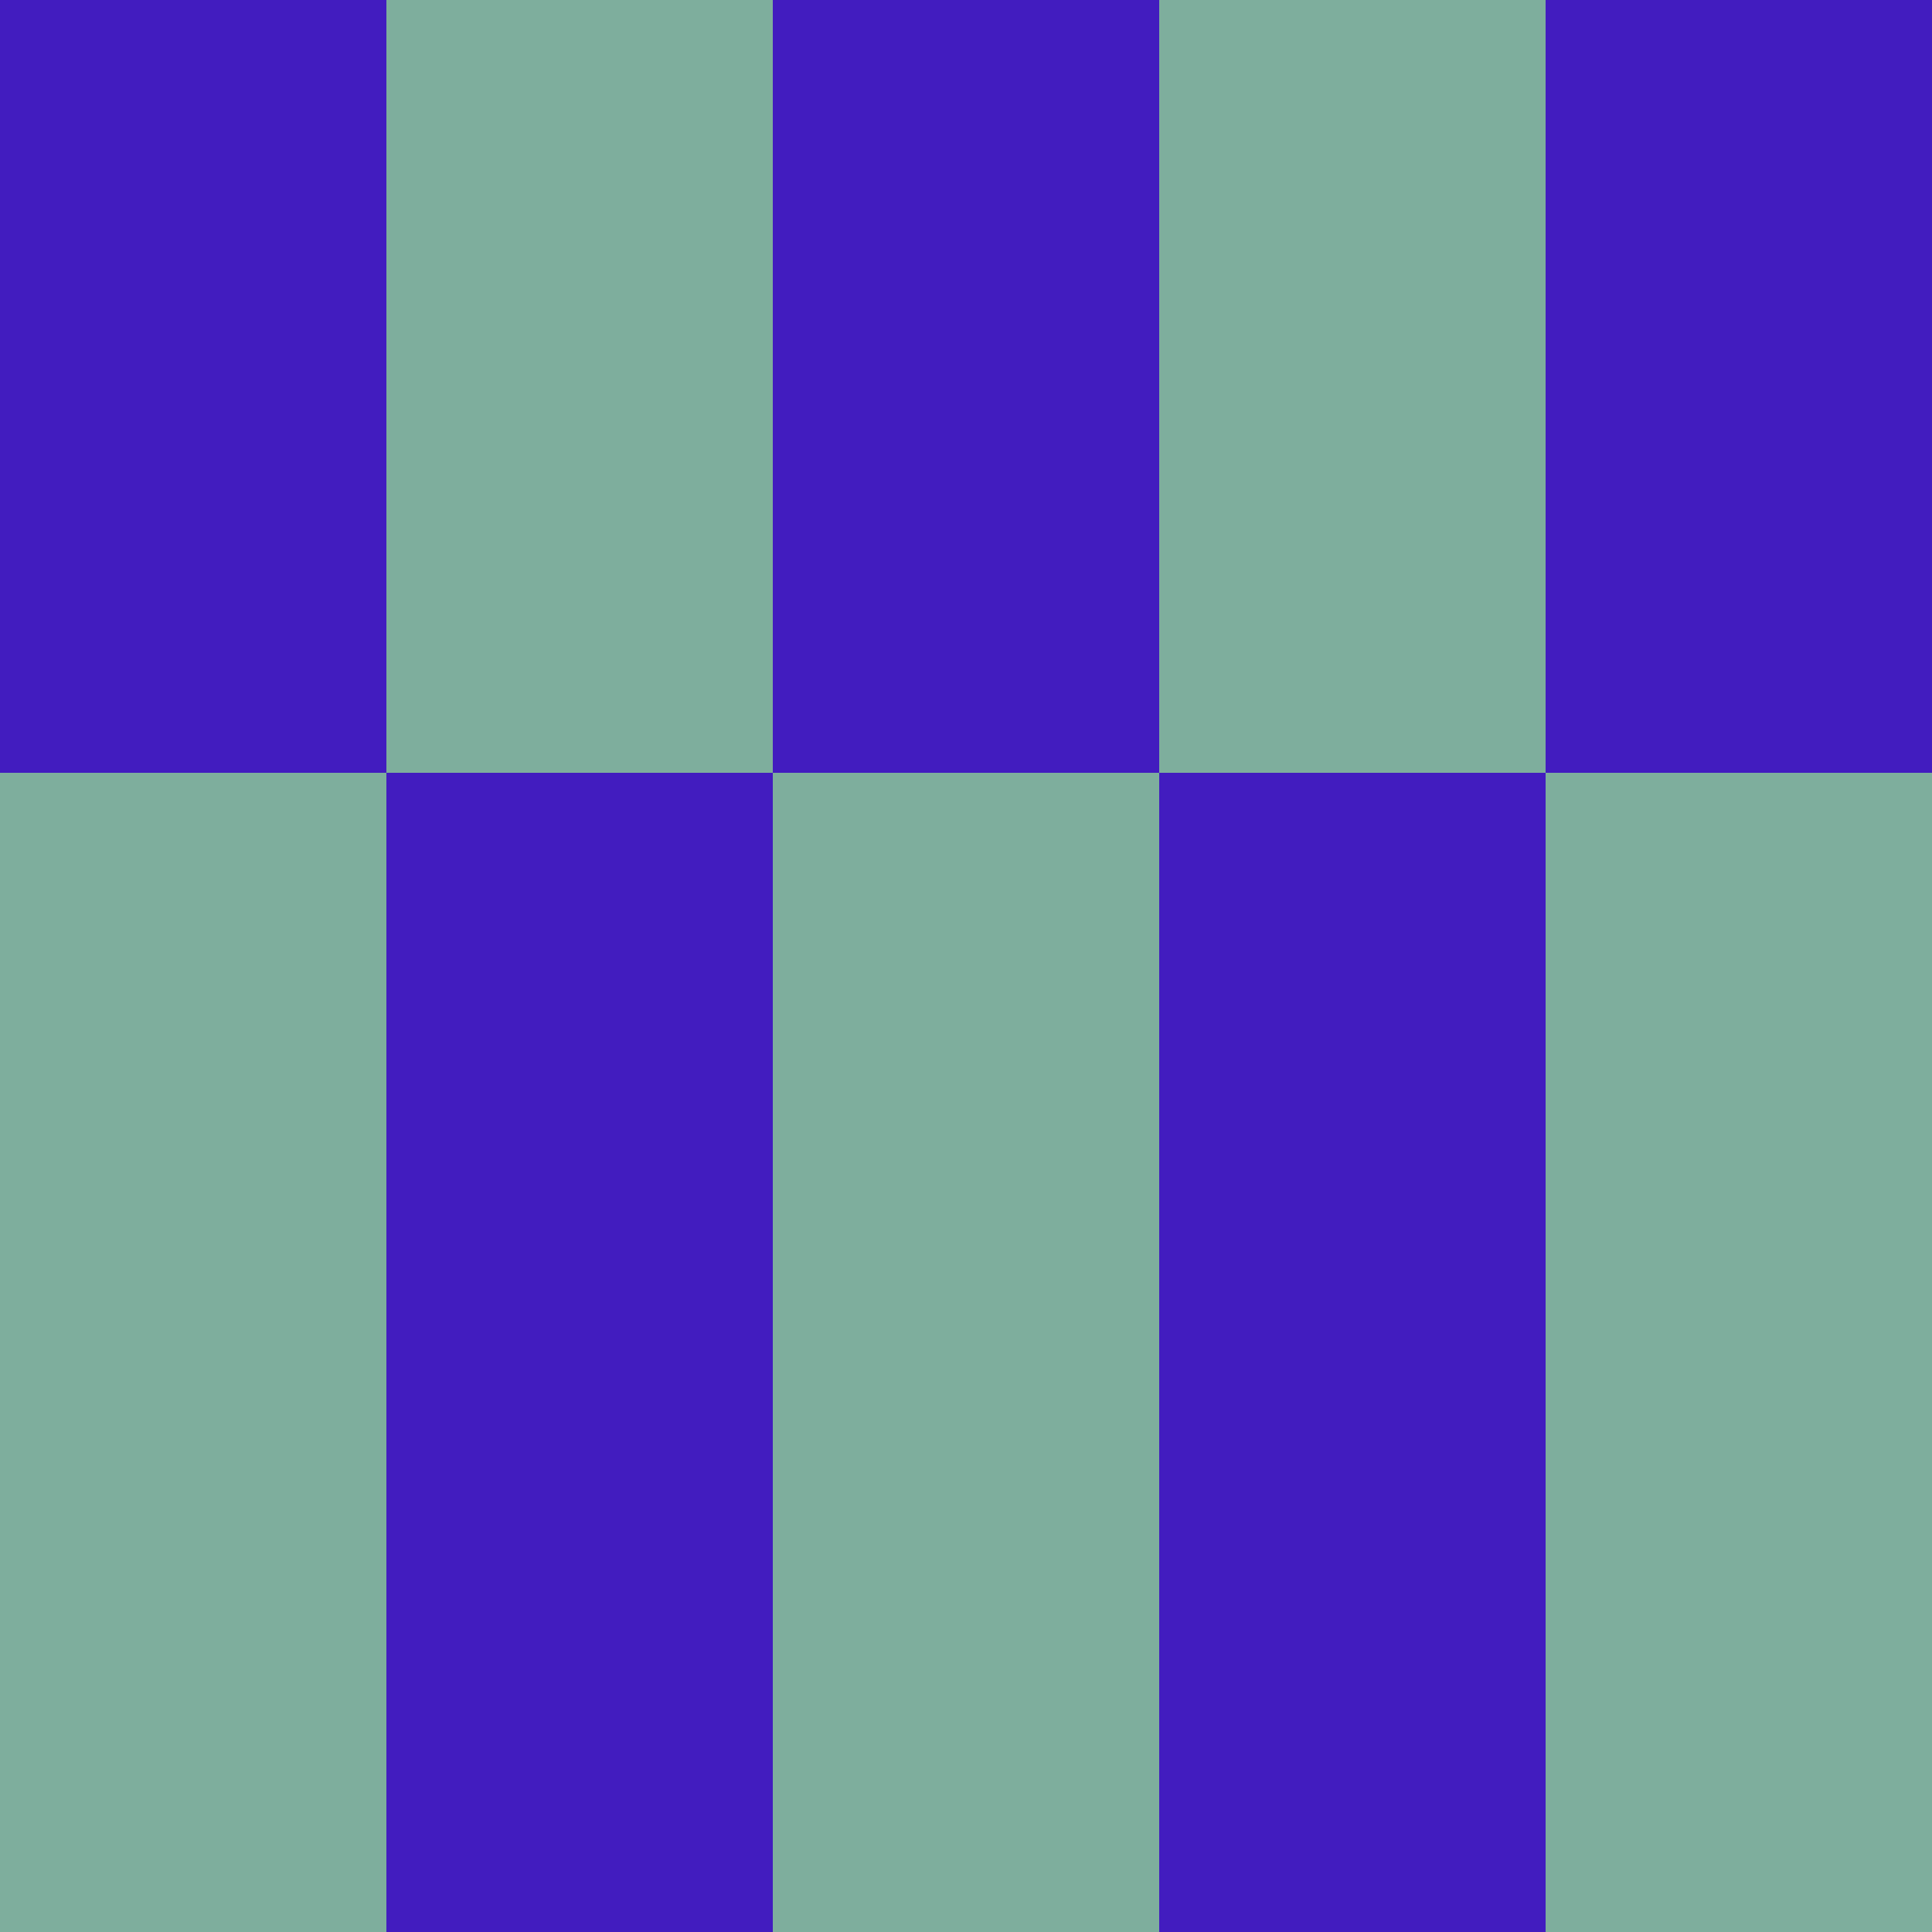<svg xmlns="http://www.w3.org/2000/svg" viewBox="0 0 5 5" height="100" width="100">
                        <rect x="0" y="0" height="1" width="1" fill="#421CBF"/>
                    <rect x="4" y="0" height="1" width="1" fill="#421CBF"/>
                    <rect x="1" y="0" height="1" width="1" fill="#7EAE9D"/>
                    <rect x="3" y="0" height="1" width="1" fill="#7EAE9D"/>
                    <rect x="2" y="0" height="1" width="1" fill="#421CBF"/>
                                <rect x="0" y="1" height="1" width="1" fill="#421CBF"/>
                    <rect x="4" y="1" height="1" width="1" fill="#421CBF"/>
                    <rect x="1" y="1" height="1" width="1" fill="#7EAE9D"/>
                    <rect x="3" y="1" height="1" width="1" fill="#7EAE9D"/>
                    <rect x="2" y="1" height="1" width="1" fill="#421CBF"/>
                                <rect x="0" y="2" height="1" width="1" fill="#7EAE9D"/>
                    <rect x="4" y="2" height="1" width="1" fill="#7EAE9D"/>
                    <rect x="1" y="2" height="1" width="1" fill="#421CBF"/>
                    <rect x="3" y="2" height="1" width="1" fill="#421CBF"/>
                    <rect x="2" y="2" height="1" width="1" fill="#7EAE9D"/>
                                <rect x="0" y="3" height="1" width="1" fill="#7EAE9D"/>
                    <rect x="4" y="3" height="1" width="1" fill="#7EAE9D"/>
                    <rect x="1" y="3" height="1" width="1" fill="#421CBF"/>
                    <rect x="3" y="3" height="1" width="1" fill="#421CBF"/>
                    <rect x="2" y="3" height="1" width="1" fill="#7EAE9D"/>
                                <rect x="0" y="4" height="1" width="1" fill="#7EAE9D"/>
                    <rect x="4" y="4" height="1" width="1" fill="#7EAE9D"/>
                    <rect x="1" y="4" height="1" width="1" fill="#421CBF"/>
                    <rect x="3" y="4" height="1" width="1" fill="#421CBF"/>
                    <rect x="2" y="4" height="1" width="1" fill="#7EAE9D"/>
            </svg>
